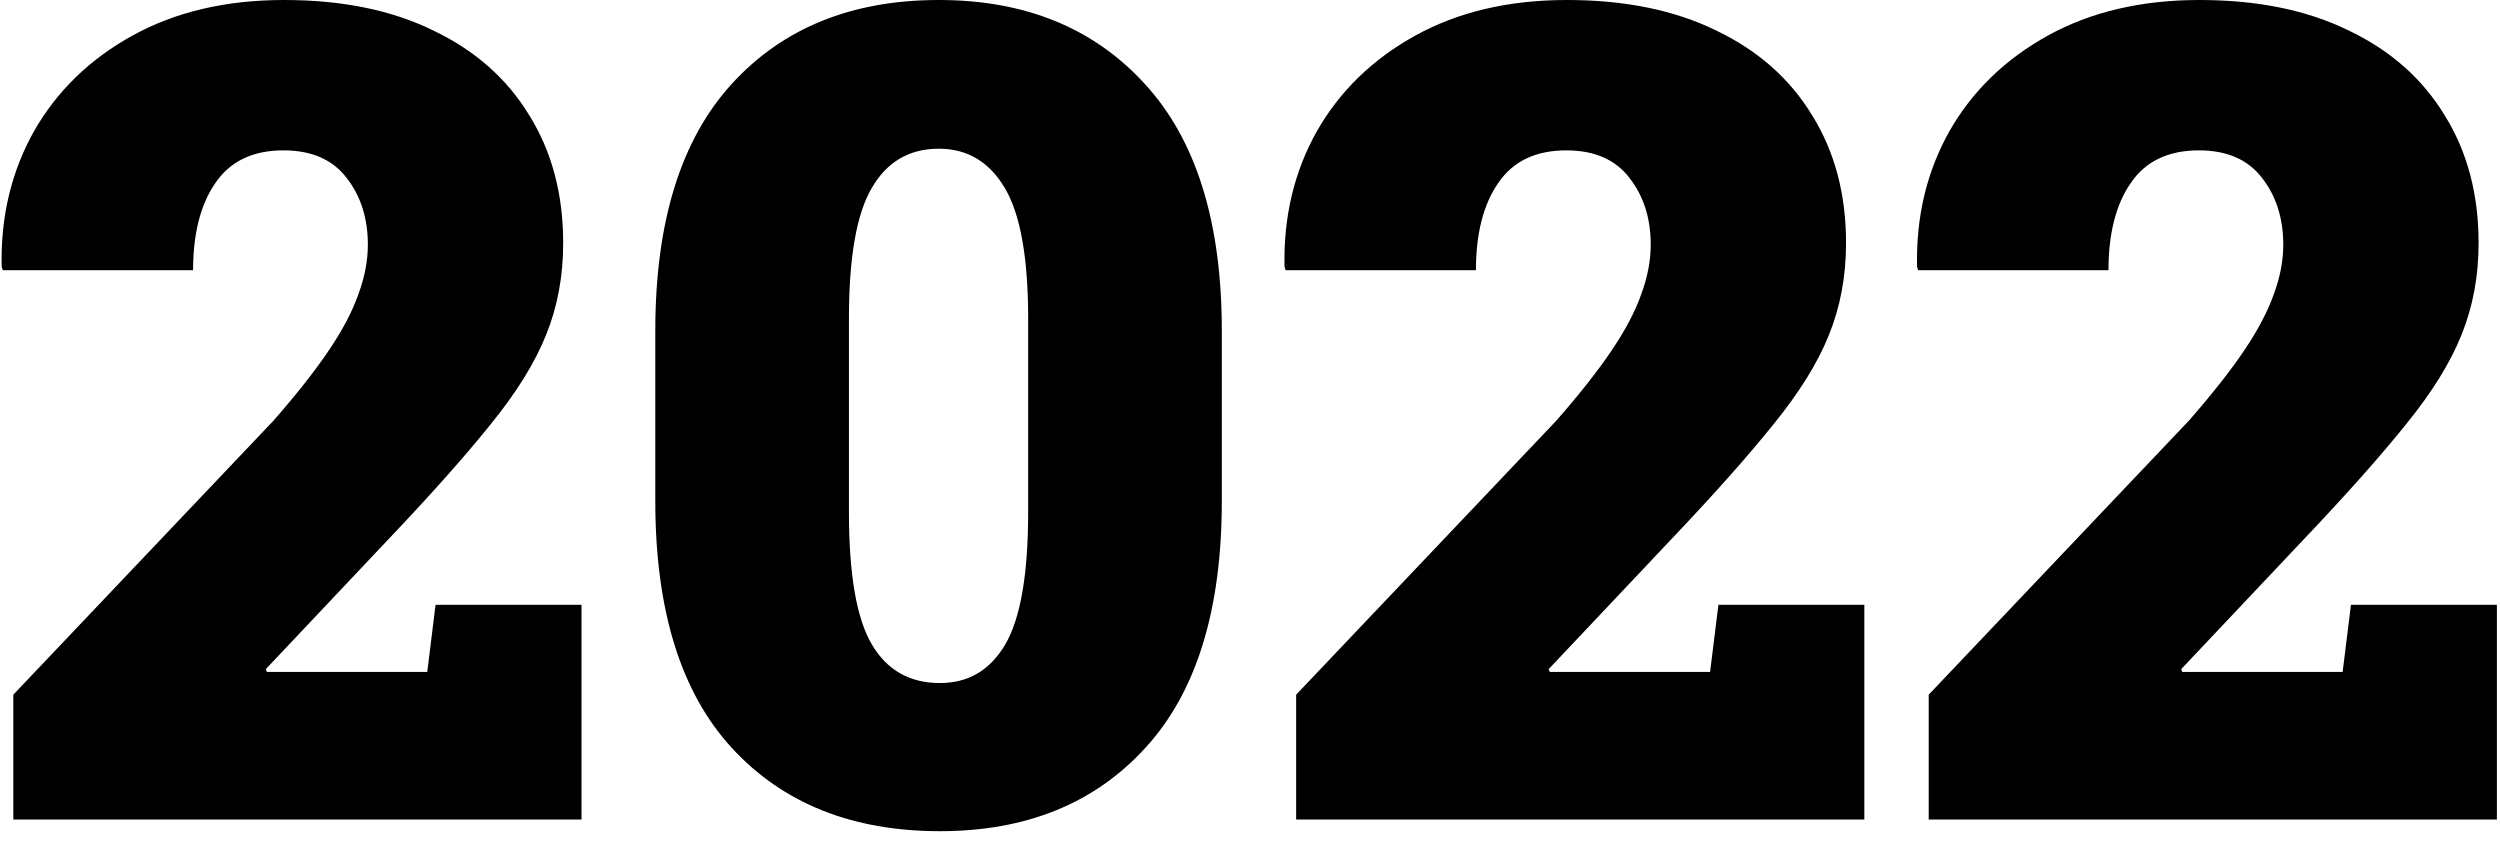 <svg width="110" height="37" viewBox="0 0 110 37" fill="none" xmlns="http://www.w3.org/2000/svg">
<path d="M0.586 36.06V30.566L12.036 18.506C13.062 17.334 13.875 16.3 14.477 15.405C15.08 14.51 15.511 13.688 15.771 12.94C16.048 12.191 16.186 11.466 16.186 10.767C16.186 9.611 15.877 8.634 15.259 7.837C14.64 7.023 13.713 6.616 12.476 6.616C11.125 6.616 10.124 7.096 9.473 8.057C8.822 9.001 8.496 10.278 8.496 11.89H0.122L0.073 11.743C0.024 9.546 0.496 7.56 1.489 5.786C2.498 4.012 3.947 2.604 5.835 1.562C7.723 0.521 9.945 0 12.5 0C15.055 0 17.244 0.448 19.067 1.343C20.907 2.222 22.314 3.467 23.291 5.078C24.284 6.673 24.78 8.545 24.78 10.693C24.78 12.158 24.528 13.509 24.023 14.746C23.535 15.967 22.721 17.277 21.582 18.677C20.459 20.076 18.953 21.769 17.065 23.755L11.694 29.443L11.743 29.565H18.799L19.165 26.611H25.586V36.06H0.586ZM41.357 36.572C37.5 36.572 34.448 35.352 32.202 32.91C29.956 30.469 28.833 26.847 28.833 22.046V14.551C28.833 9.766 29.956 6.144 32.202 3.687C34.448 1.229 37.484 0 41.309 0C45.101 0 48.12 1.229 50.366 3.687C52.629 6.144 53.76 9.766 53.76 14.551V22.046C53.76 26.847 52.637 30.469 50.391 32.91C48.161 35.352 45.15 36.572 41.357 36.572ZM41.357 30.054C42.611 30.054 43.571 29.484 44.238 28.345C44.906 27.189 45.239 25.252 45.239 22.534V14.014C45.239 11.344 44.898 9.432 44.214 8.276C43.53 7.121 42.562 6.543 41.309 6.543C40.007 6.543 39.022 7.121 38.355 8.276C37.687 9.416 37.353 11.328 37.353 14.014V22.534C37.353 25.269 37.687 27.205 38.355 28.345C39.022 29.484 40.023 30.054 41.357 30.054ZM57.031 36.06V30.566L68.481 18.506C69.507 17.334 70.321 16.3 70.923 15.405C71.525 14.51 71.956 13.688 72.217 12.94C72.493 12.191 72.632 11.466 72.632 10.767C72.632 9.611 72.323 8.634 71.704 7.837C71.086 7.023 70.158 6.616 68.921 6.616C67.57 6.616 66.569 7.096 65.918 8.057C65.267 9.001 64.941 10.278 64.941 11.89H56.567L56.519 11.743C56.47 9.546 56.942 7.56 57.935 5.786C58.944 4.012 60.392 2.604 62.28 1.562C64.168 0.521 66.39 0 68.945 0C71.501 0 73.69 0.448 75.513 1.343C77.352 2.222 78.76 3.467 79.736 5.078C80.729 6.673 81.226 8.545 81.226 10.693C81.226 12.158 80.973 13.509 80.469 14.746C79.981 15.967 79.167 17.277 78.027 18.677C76.904 20.076 75.399 21.769 73.511 23.755L68.14 29.443L68.189 29.565H75.244L75.61 26.611H82.031V36.06H57.031ZM84.863 36.06V30.566L96.314 18.506C97.339 17.334 98.153 16.3 98.755 15.405C99.357 14.51 99.788 13.688 100.049 12.94C100.326 12.191 100.464 11.466 100.464 10.767C100.464 9.611 100.155 8.634 99.536 7.837C98.918 7.023 97.99 6.616 96.753 6.616C95.402 6.616 94.401 7.096 93.75 8.057C93.099 9.001 92.773 10.278 92.773 11.89H84.399L84.351 11.743C84.302 9.546 84.774 7.56 85.767 5.786C86.776 4.012 88.224 2.604 90.112 1.562C92 0.521 94.222 0 96.777 0C99.333 0 101.522 0.448 103.345 1.343C105.184 2.222 106.592 3.467 107.568 5.078C108.561 6.673 109.058 8.545 109.058 10.693C109.058 12.158 108.805 13.509 108.301 14.746C107.812 15.967 106.999 17.277 105.859 18.677C104.736 20.076 103.231 21.769 101.343 23.755L95.972 29.443L96.02 29.565H103.076L103.442 26.611H109.863V36.06H84.863Z" fill="black"/>
</svg>
